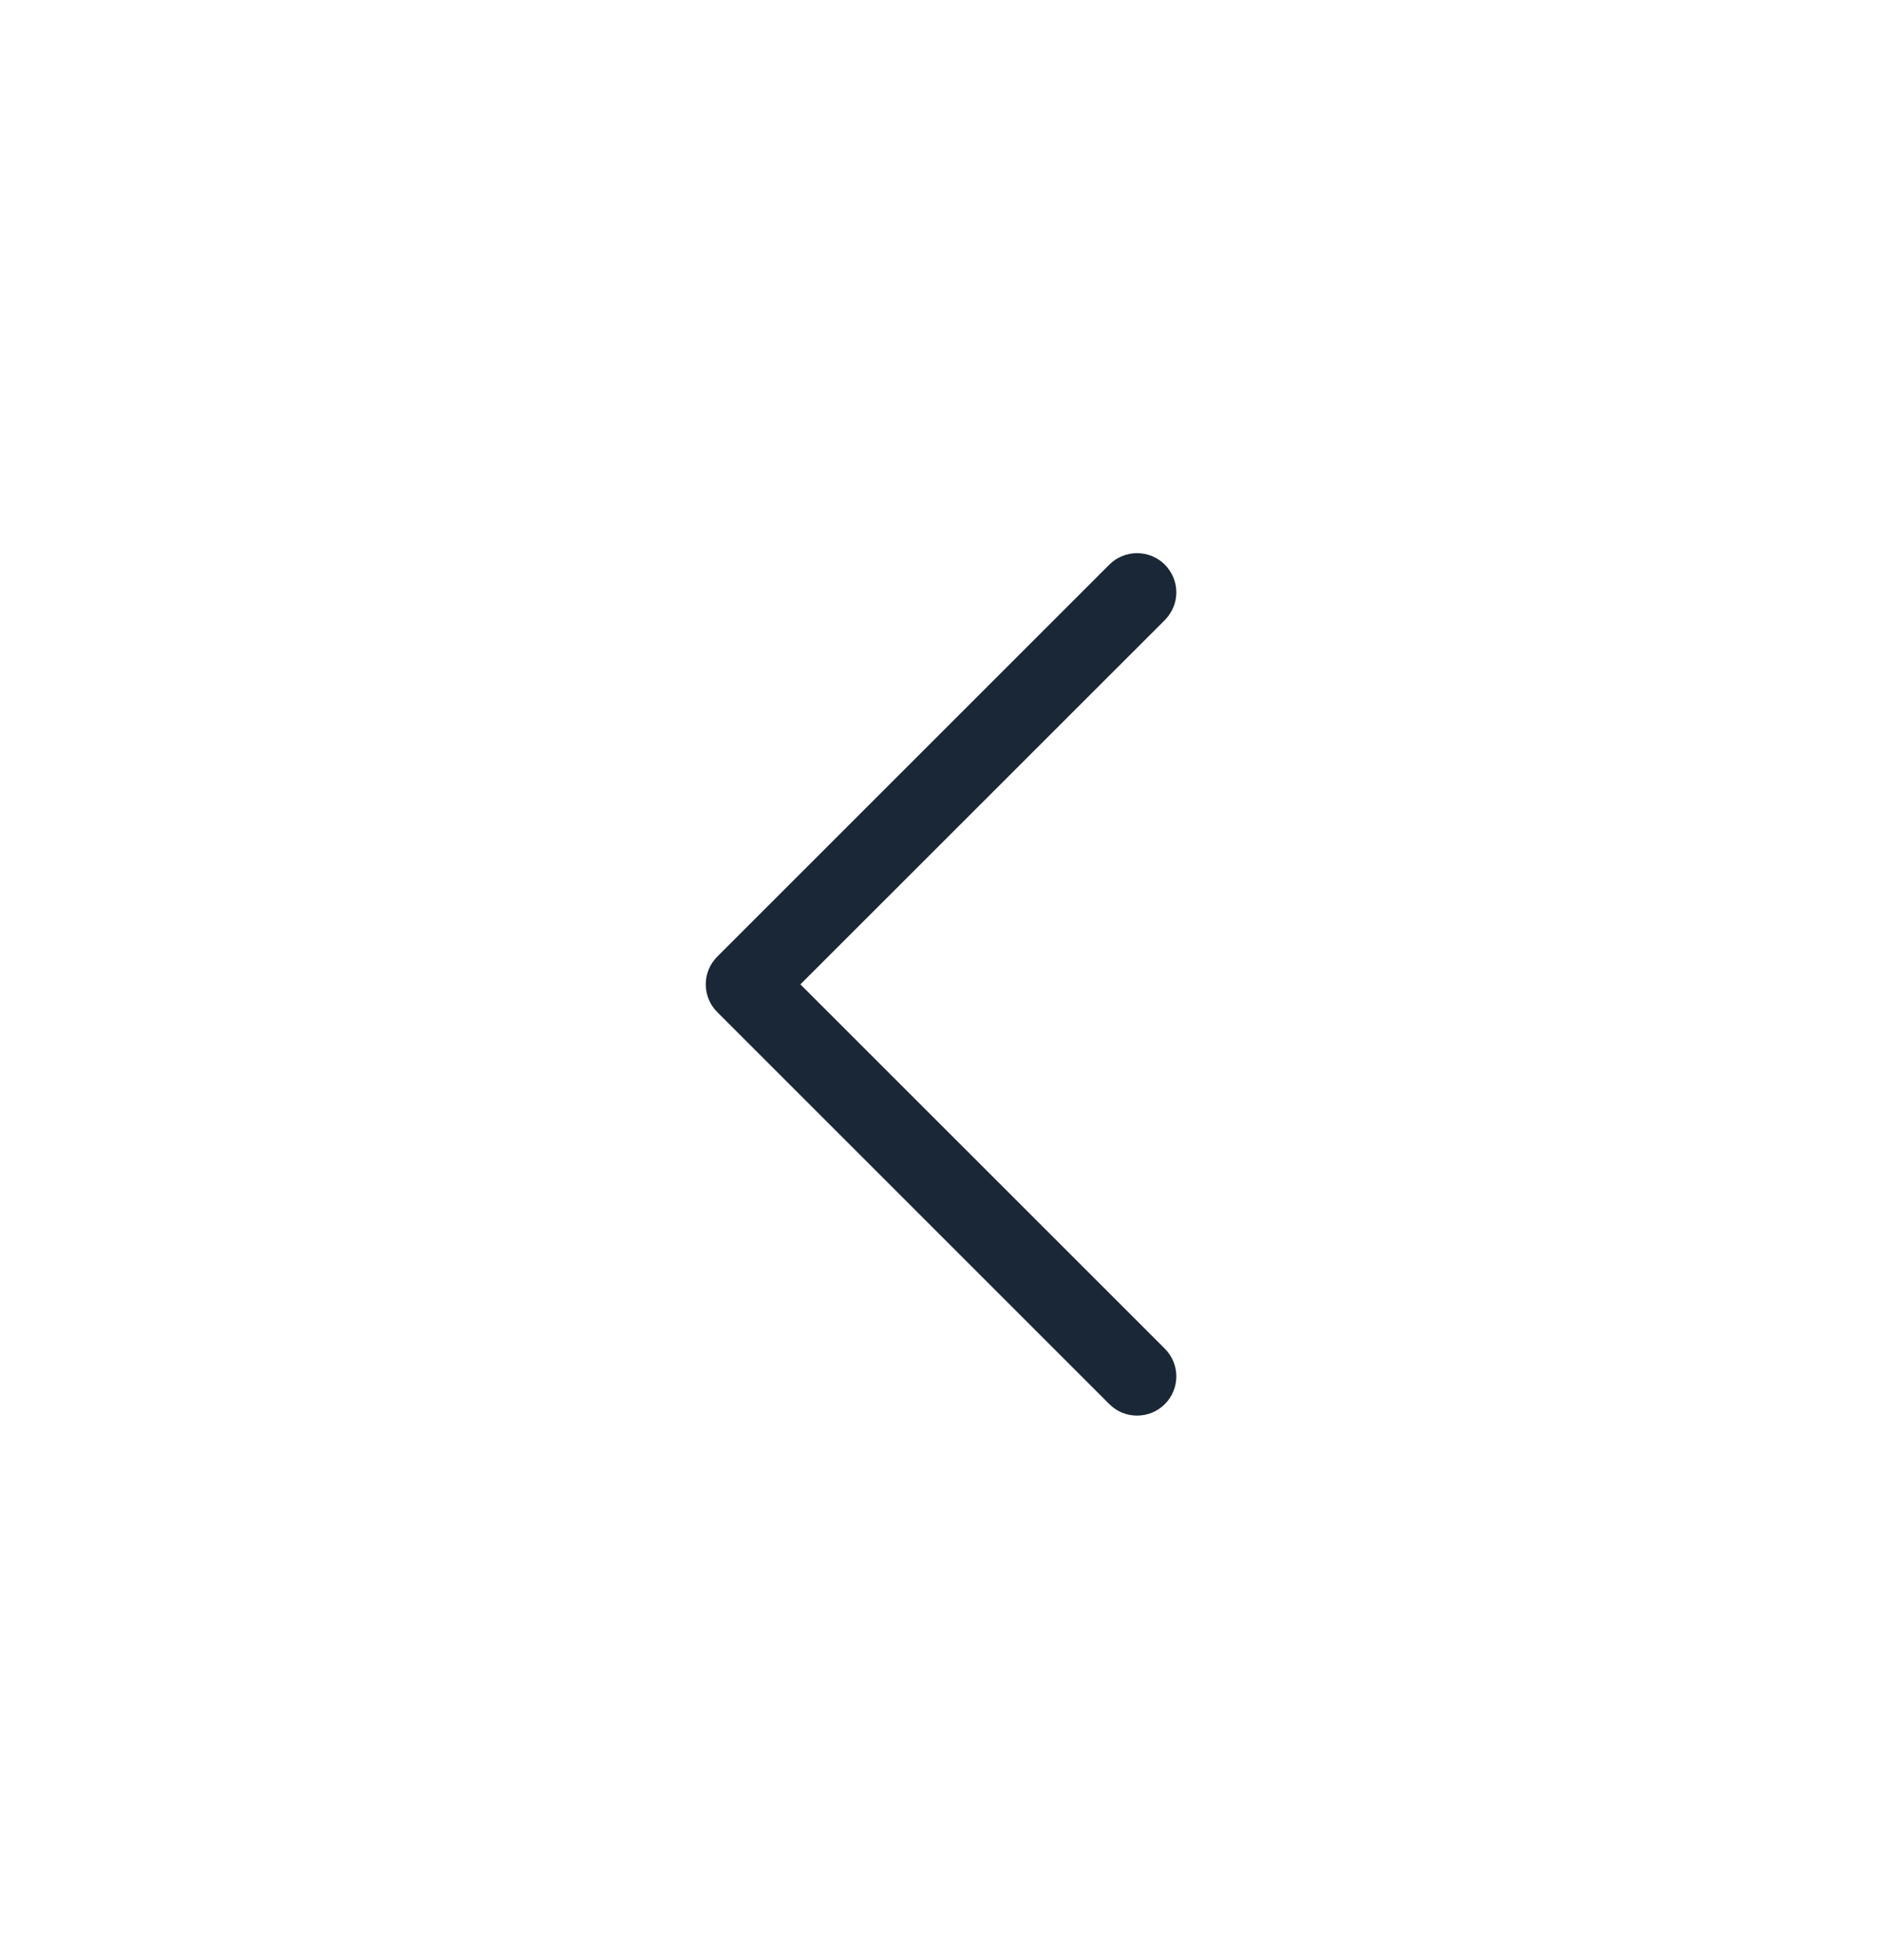 <svg width="24" height="25" viewBox="0 0 24 25" fill="none" xmlns="http://www.w3.org/2000/svg">
<path d="M14.147 7.201L9.147 12.201C9.1 12.248 9.063 12.303 9.038 12.364C9.013 12.424 9 12.489 9 12.555C9 12.621 9.013 12.686 9.038 12.746C9.063 12.807 9.1 12.862 9.147 12.909L14.147 17.909C14.24 18.003 14.368 18.055 14.5 18.055C14.633 18.055 14.76 18.003 14.854 17.909C14.948 17.815 15.001 17.688 15.001 17.555C15.001 17.422 14.948 17.295 14.854 17.201L10.207 12.555L14.854 7.909C14.9 7.862 14.937 7.807 14.963 7.746C14.988 7.686 15.001 7.621 15.001 7.555C15.001 7.489 14.988 7.424 14.963 7.364C14.937 7.303 14.9 7.248 14.854 7.201C14.808 7.155 14.752 7.118 14.692 7.093C14.631 7.068 14.566 7.055 14.5 7.055C14.435 7.055 14.37 7.068 14.309 7.093C14.248 7.118 14.193 7.155 14.147 7.201Z" fill="#1A2736"/>
</svg>
